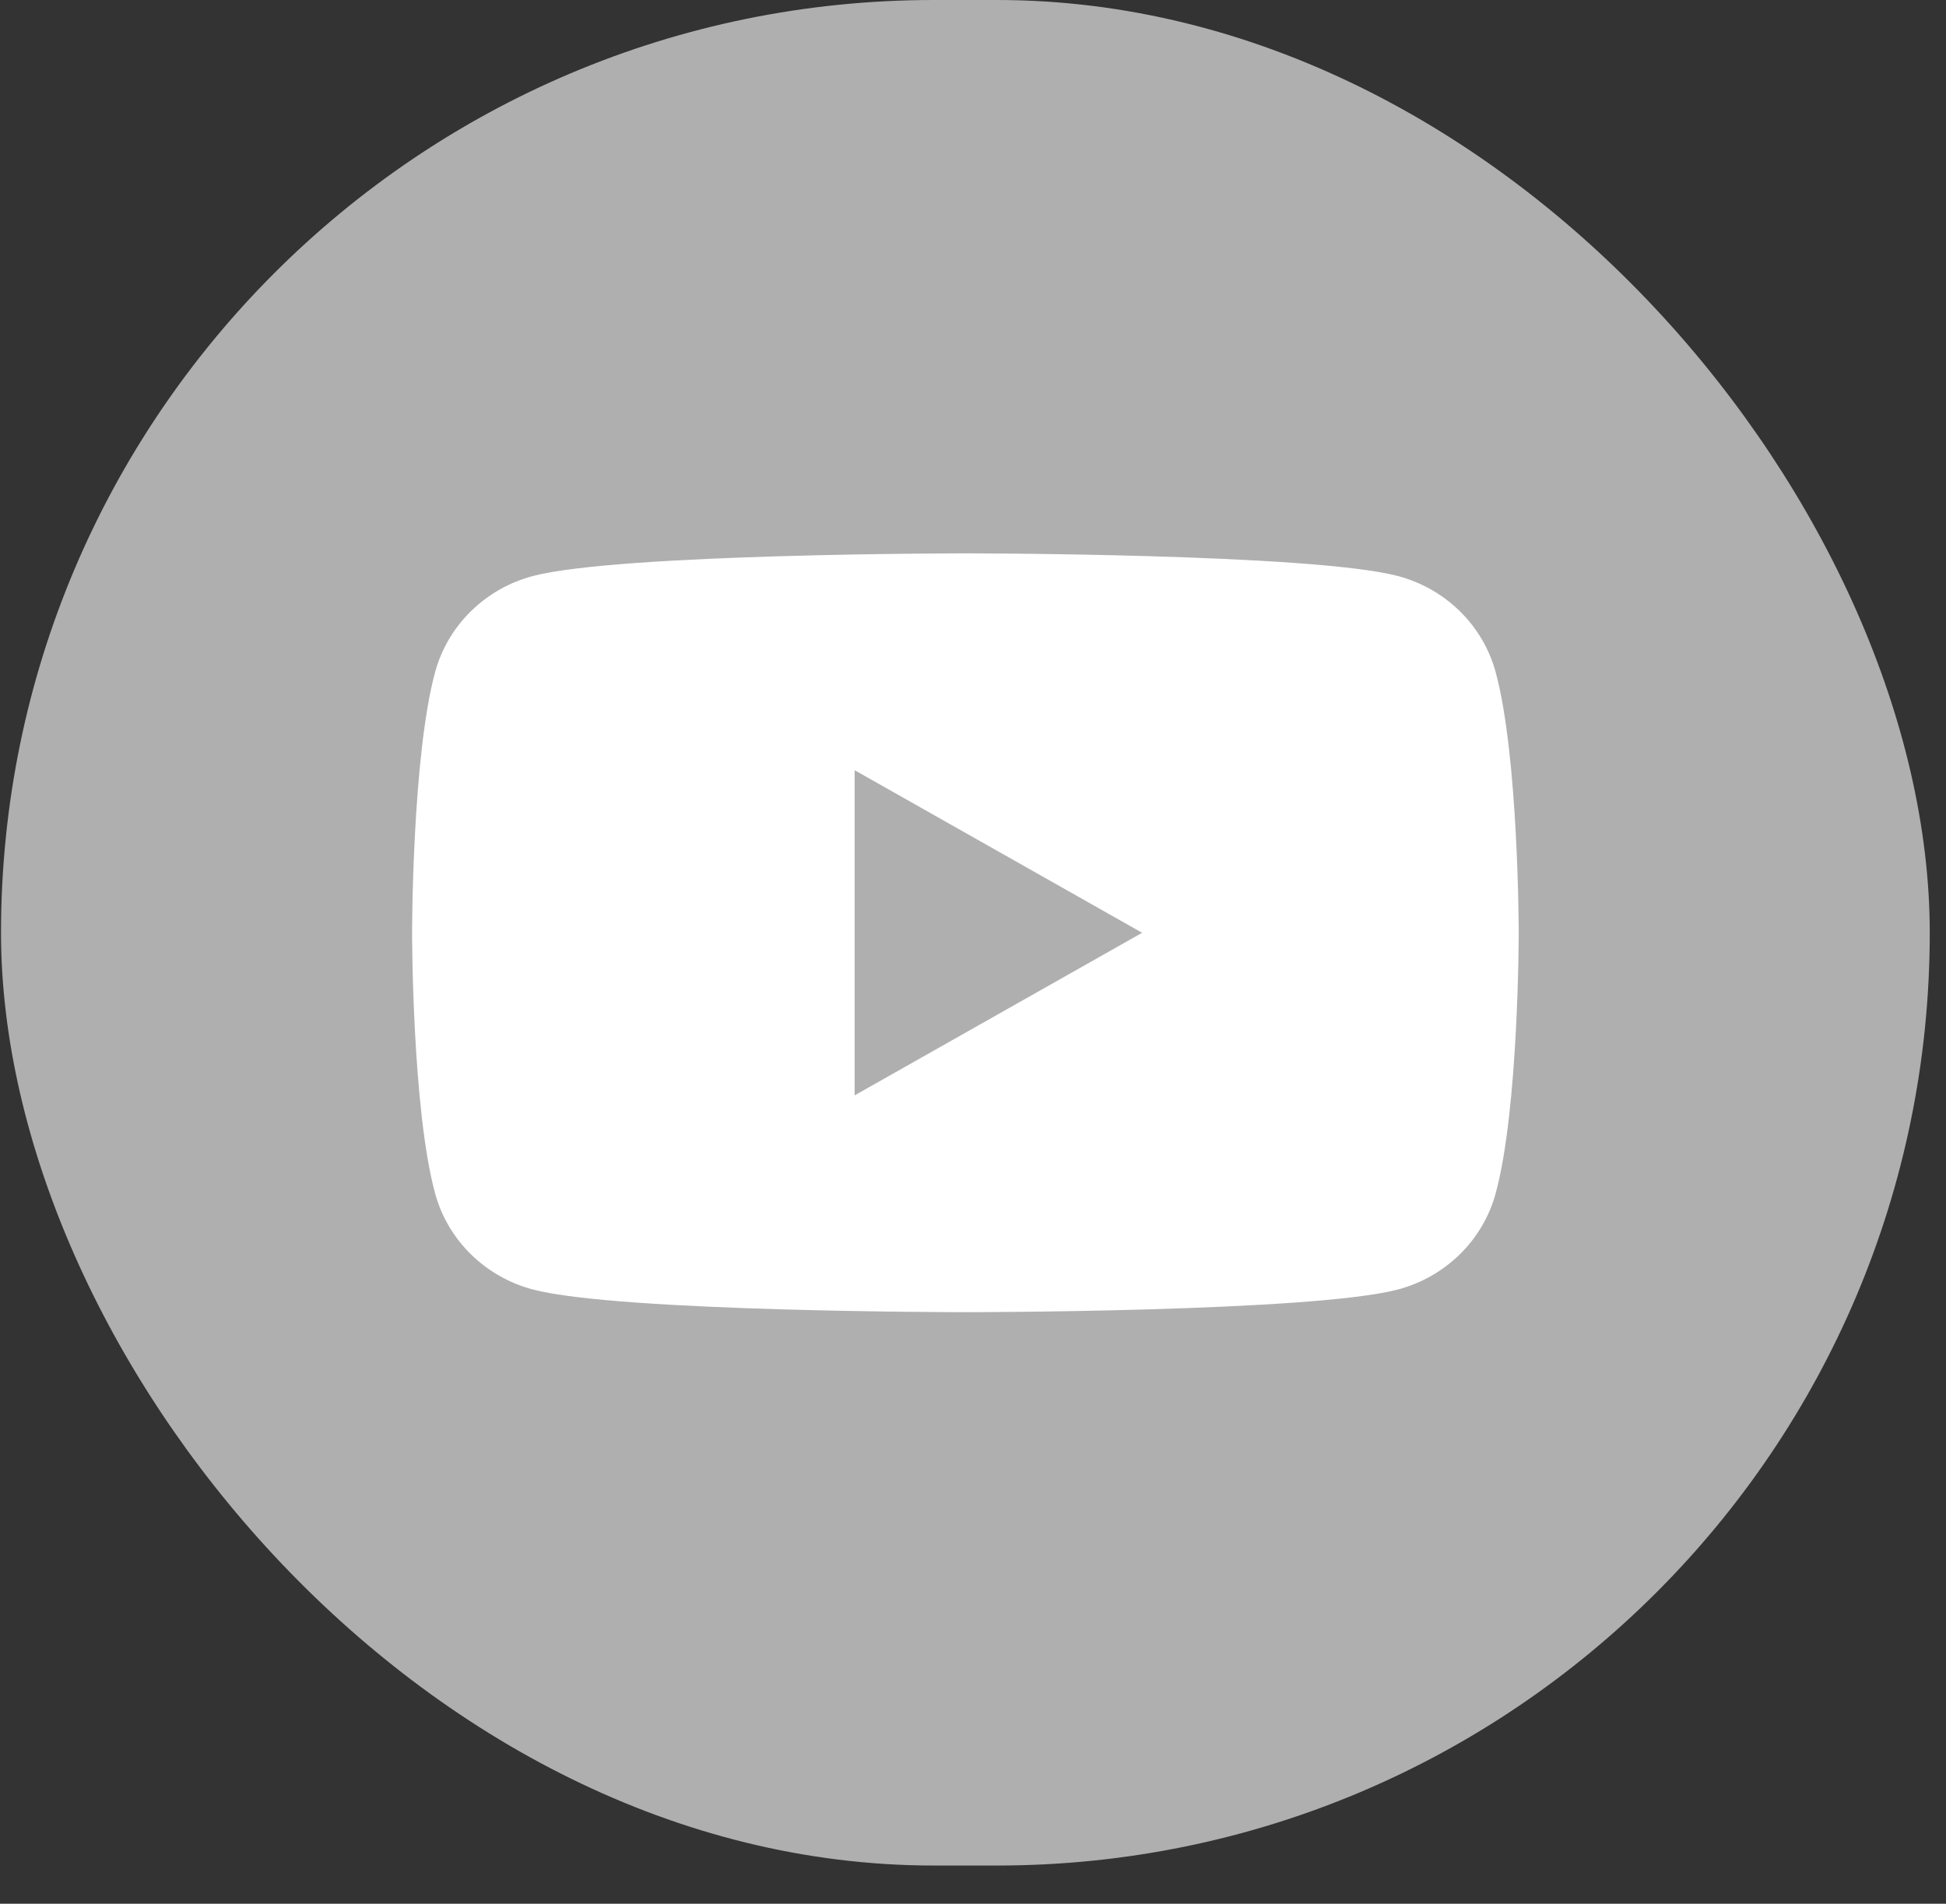 <svg width="46" height="45" viewBox="0 0 46 45" fill="none" xmlns="http://www.w3.org/2000/svg">
<rect x="0" y="0" width="46" height="45" fill="#333333" stroke="none"/>
<rect x="0.024" width="45.592" height="44.097" rx="22.049" fill="#AFAFAF"/>
<path d="M35.353 15.881C35.051 14.778 34.166 13.911 33.04 13.615C31.001 13.08 22.82 13.08 22.82 13.08C22.82 13.08 14.639 13.08 12.6 13.615C11.474 13.911 10.589 14.778 10.287 15.881C9.741 17.878 9.741 22.049 9.741 22.049C9.741 22.049 9.741 26.219 10.287 28.216C10.589 29.319 11.474 30.186 12.6 30.482C14.639 31.017 22.82 31.017 22.82 31.017C22.82 31.017 31.001 31.017 33.04 30.482C34.166 30.186 35.051 29.319 35.353 28.216C35.9 26.219 35.9 22.049 35.9 22.049C35.9 22.049 35.898 17.878 35.353 15.881Z" fill="white"/>
<path d="M20.202 25.892L26.998 22.049L20.202 18.206V25.892Z" fill="#AFAFAF"/>
</svg>
